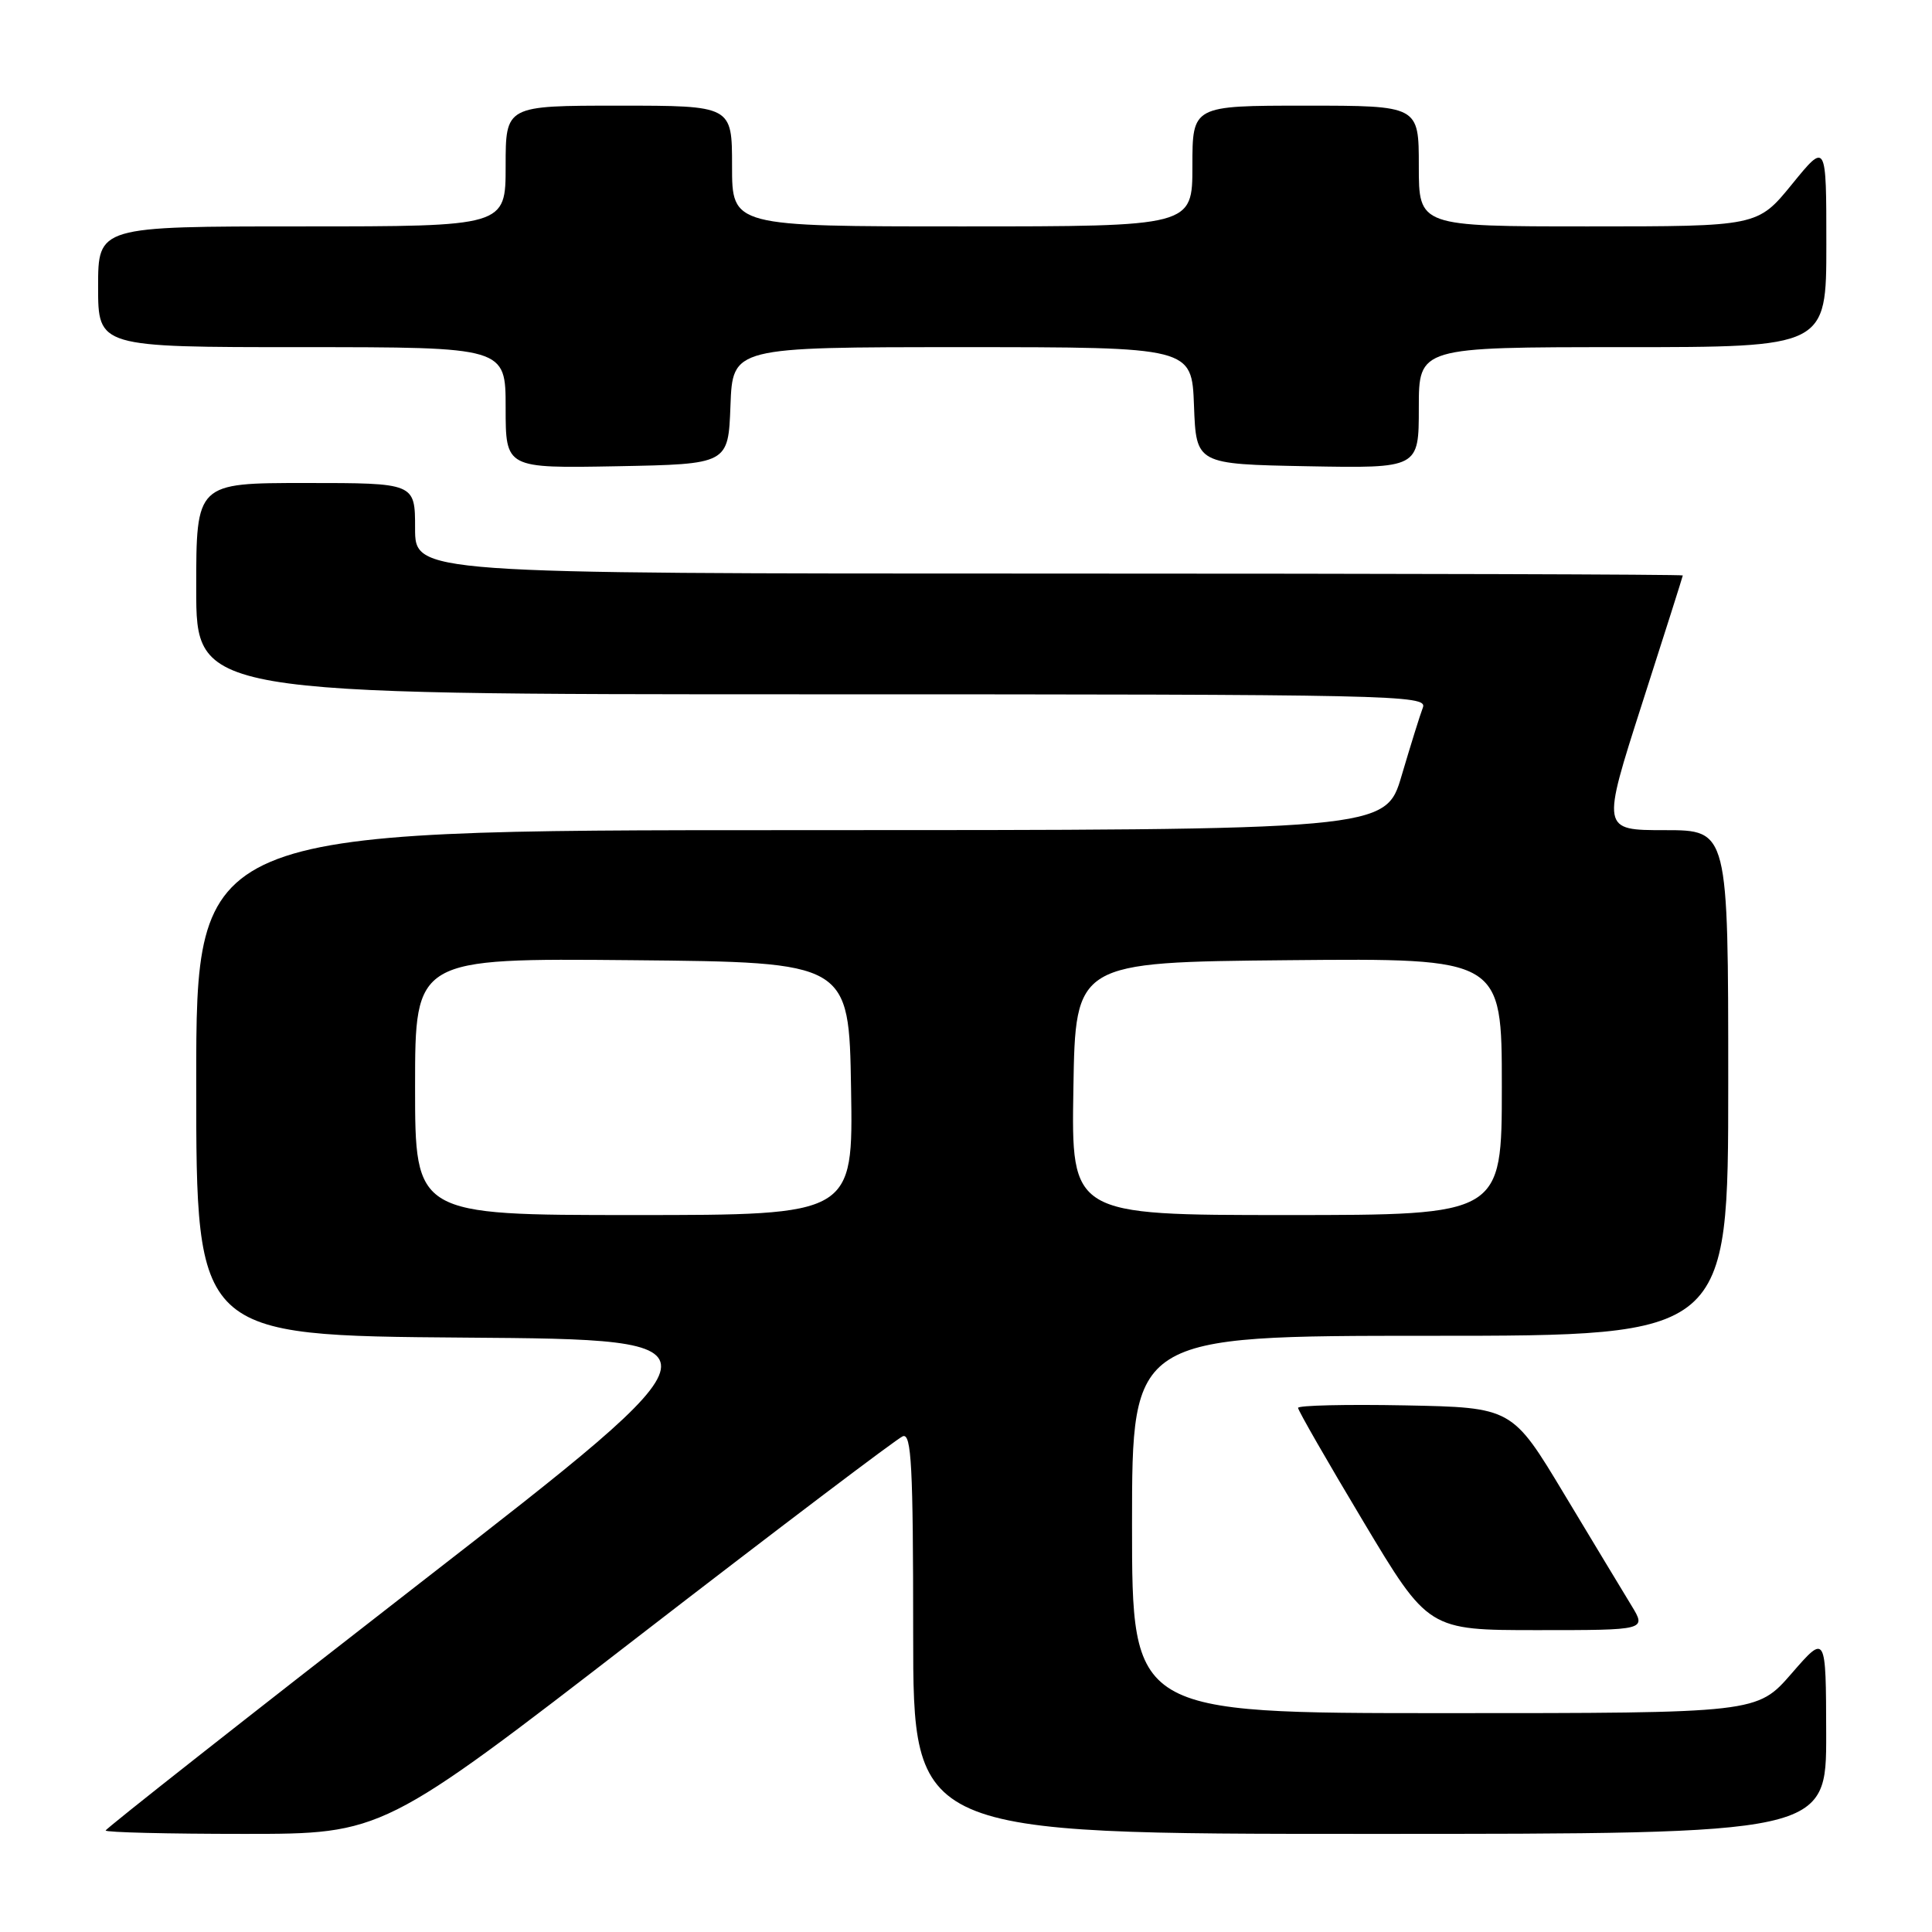 <?xml version="1.0" encoding="UTF-8" standalone="no"?>
<!DOCTYPE svg PUBLIC "-//W3C//DTD SVG 1.1//EN" "http://www.w3.org/Graphics/SVG/1.1/DTD/svg11.dtd" >
<svg xmlns="http://www.w3.org/2000/svg" xmlns:xlink="http://www.w3.org/1999/xlink" version="1.1" viewBox="0 0 256 256">
 <g >
 <path fill="currentColor"
d=" M 84.49 216.92 C 103.07 202.57 118.88 190.60 119.63 190.31 C 120.77 189.88 121.00 194.31 121.00 216.39 C 121.00 243.00 121.00 243.00 181.50 243.00 C 242.00 243.00 242.00 243.00 241.98 229.75 C 241.95 216.50 241.95 216.50 237.39 221.75 C 232.82 227.00 232.82 227.00 191.41 227.00 C 150.00 227.00 150.00 227.00 150.00 202.00 C 150.00 177.00 150.00 177.00 189.50 177.00 C 229.00 177.00 229.00 177.00 229.00 143.50 C 229.00 110.00 229.00 110.00 220.60 110.00 C 212.21 110.00 212.21 110.00 217.58 93.25 C 220.54 84.04 222.97 76.39 222.98 76.25 C 222.99 76.11 185.20 76.00 139.00 76.00 C 55.00 76.00 55.00 76.00 55.00 70.00 C 55.00 64.00 55.00 64.00 40.50 64.00 C 26.00 64.00 26.00 64.00 26.00 78.00 C 26.00 92.00 26.00 92.00 107.61 92.00 C 184.92 92.00 189.18 92.09 188.54 93.75 C 188.17 94.71 186.91 98.76 185.73 102.75 C 183.60 110.00 183.60 110.00 104.80 110.00 C 26.00 110.00 26.00 110.00 26.00 143.49 C 26.00 176.97 26.00 176.97 61.60 177.24 C 97.20 177.50 97.20 177.50 55.60 209.80 C 32.72 227.57 14.00 242.31 14.00 242.55 C 14.00 242.80 22.26 243.00 32.36 243.00 C 50.72 243.00 50.72 243.00 84.49 216.92 Z  M 216.18 212.75 C 215.09 210.96 211.08 204.32 207.28 198.00 C 200.37 186.50 200.37 186.50 186.18 186.22 C 178.38 186.07 172.00 186.22 172.00 186.55 C 172.00 186.89 175.88 193.65 180.63 201.58 C 189.26 216.00 189.26 216.00 203.71 216.00 C 218.16 216.00 218.16 216.00 216.18 212.75 Z  M 96.79 53.75 C 97.08 46.00 97.08 46.00 127.50 46.00 C 157.92 46.00 157.92 46.00 158.21 53.75 C 158.50 61.50 158.50 61.50 173.25 61.78 C 188.00 62.05 188.00 62.05 188.00 54.03 C 188.00 46.00 188.00 46.00 215.00 46.00 C 242.00 46.00 242.00 46.00 242.00 32.41 C 242.00 18.82 242.00 18.82 237.45 24.41 C 232.89 30.00 232.89 30.00 210.45 30.00 C 188.00 30.00 188.00 30.00 188.00 22.00 C 188.00 14.00 188.00 14.00 173.00 14.00 C 158.00 14.00 158.00 14.00 158.00 22.00 C 158.00 30.00 158.00 30.00 127.50 30.00 C 97.00 30.00 97.00 30.00 97.00 22.00 C 97.00 14.00 97.00 14.00 82.00 14.00 C 67.00 14.00 67.00 14.00 67.00 22.00 C 67.00 30.00 67.00 30.00 40.00 30.00 C 13.00 30.00 13.00 30.00 13.00 38.00 C 13.00 46.00 13.00 46.00 40.00 46.00 C 67.00 46.00 67.00 46.00 67.00 54.03 C 67.00 62.05 67.00 62.05 81.75 61.78 C 96.50 61.50 96.50 61.50 96.79 53.75 Z  M 55.00 143.98 C 55.00 126.97 55.00 126.97 83.75 127.23 C 112.50 127.50 112.50 127.50 112.77 144.25 C 113.05 161.00 113.05 161.00 84.02 161.00 C 55.00 161.00 55.00 161.00 55.00 143.98 Z  M 142.23 144.25 C 142.50 127.50 142.50 127.50 170.75 127.23 C 199.00 126.97 199.00 126.97 199.00 143.98 C 199.00 161.00 199.00 161.00 170.48 161.00 C 141.95 161.00 141.95 161.00 142.23 144.25 Z "/>
</g>
</svg>